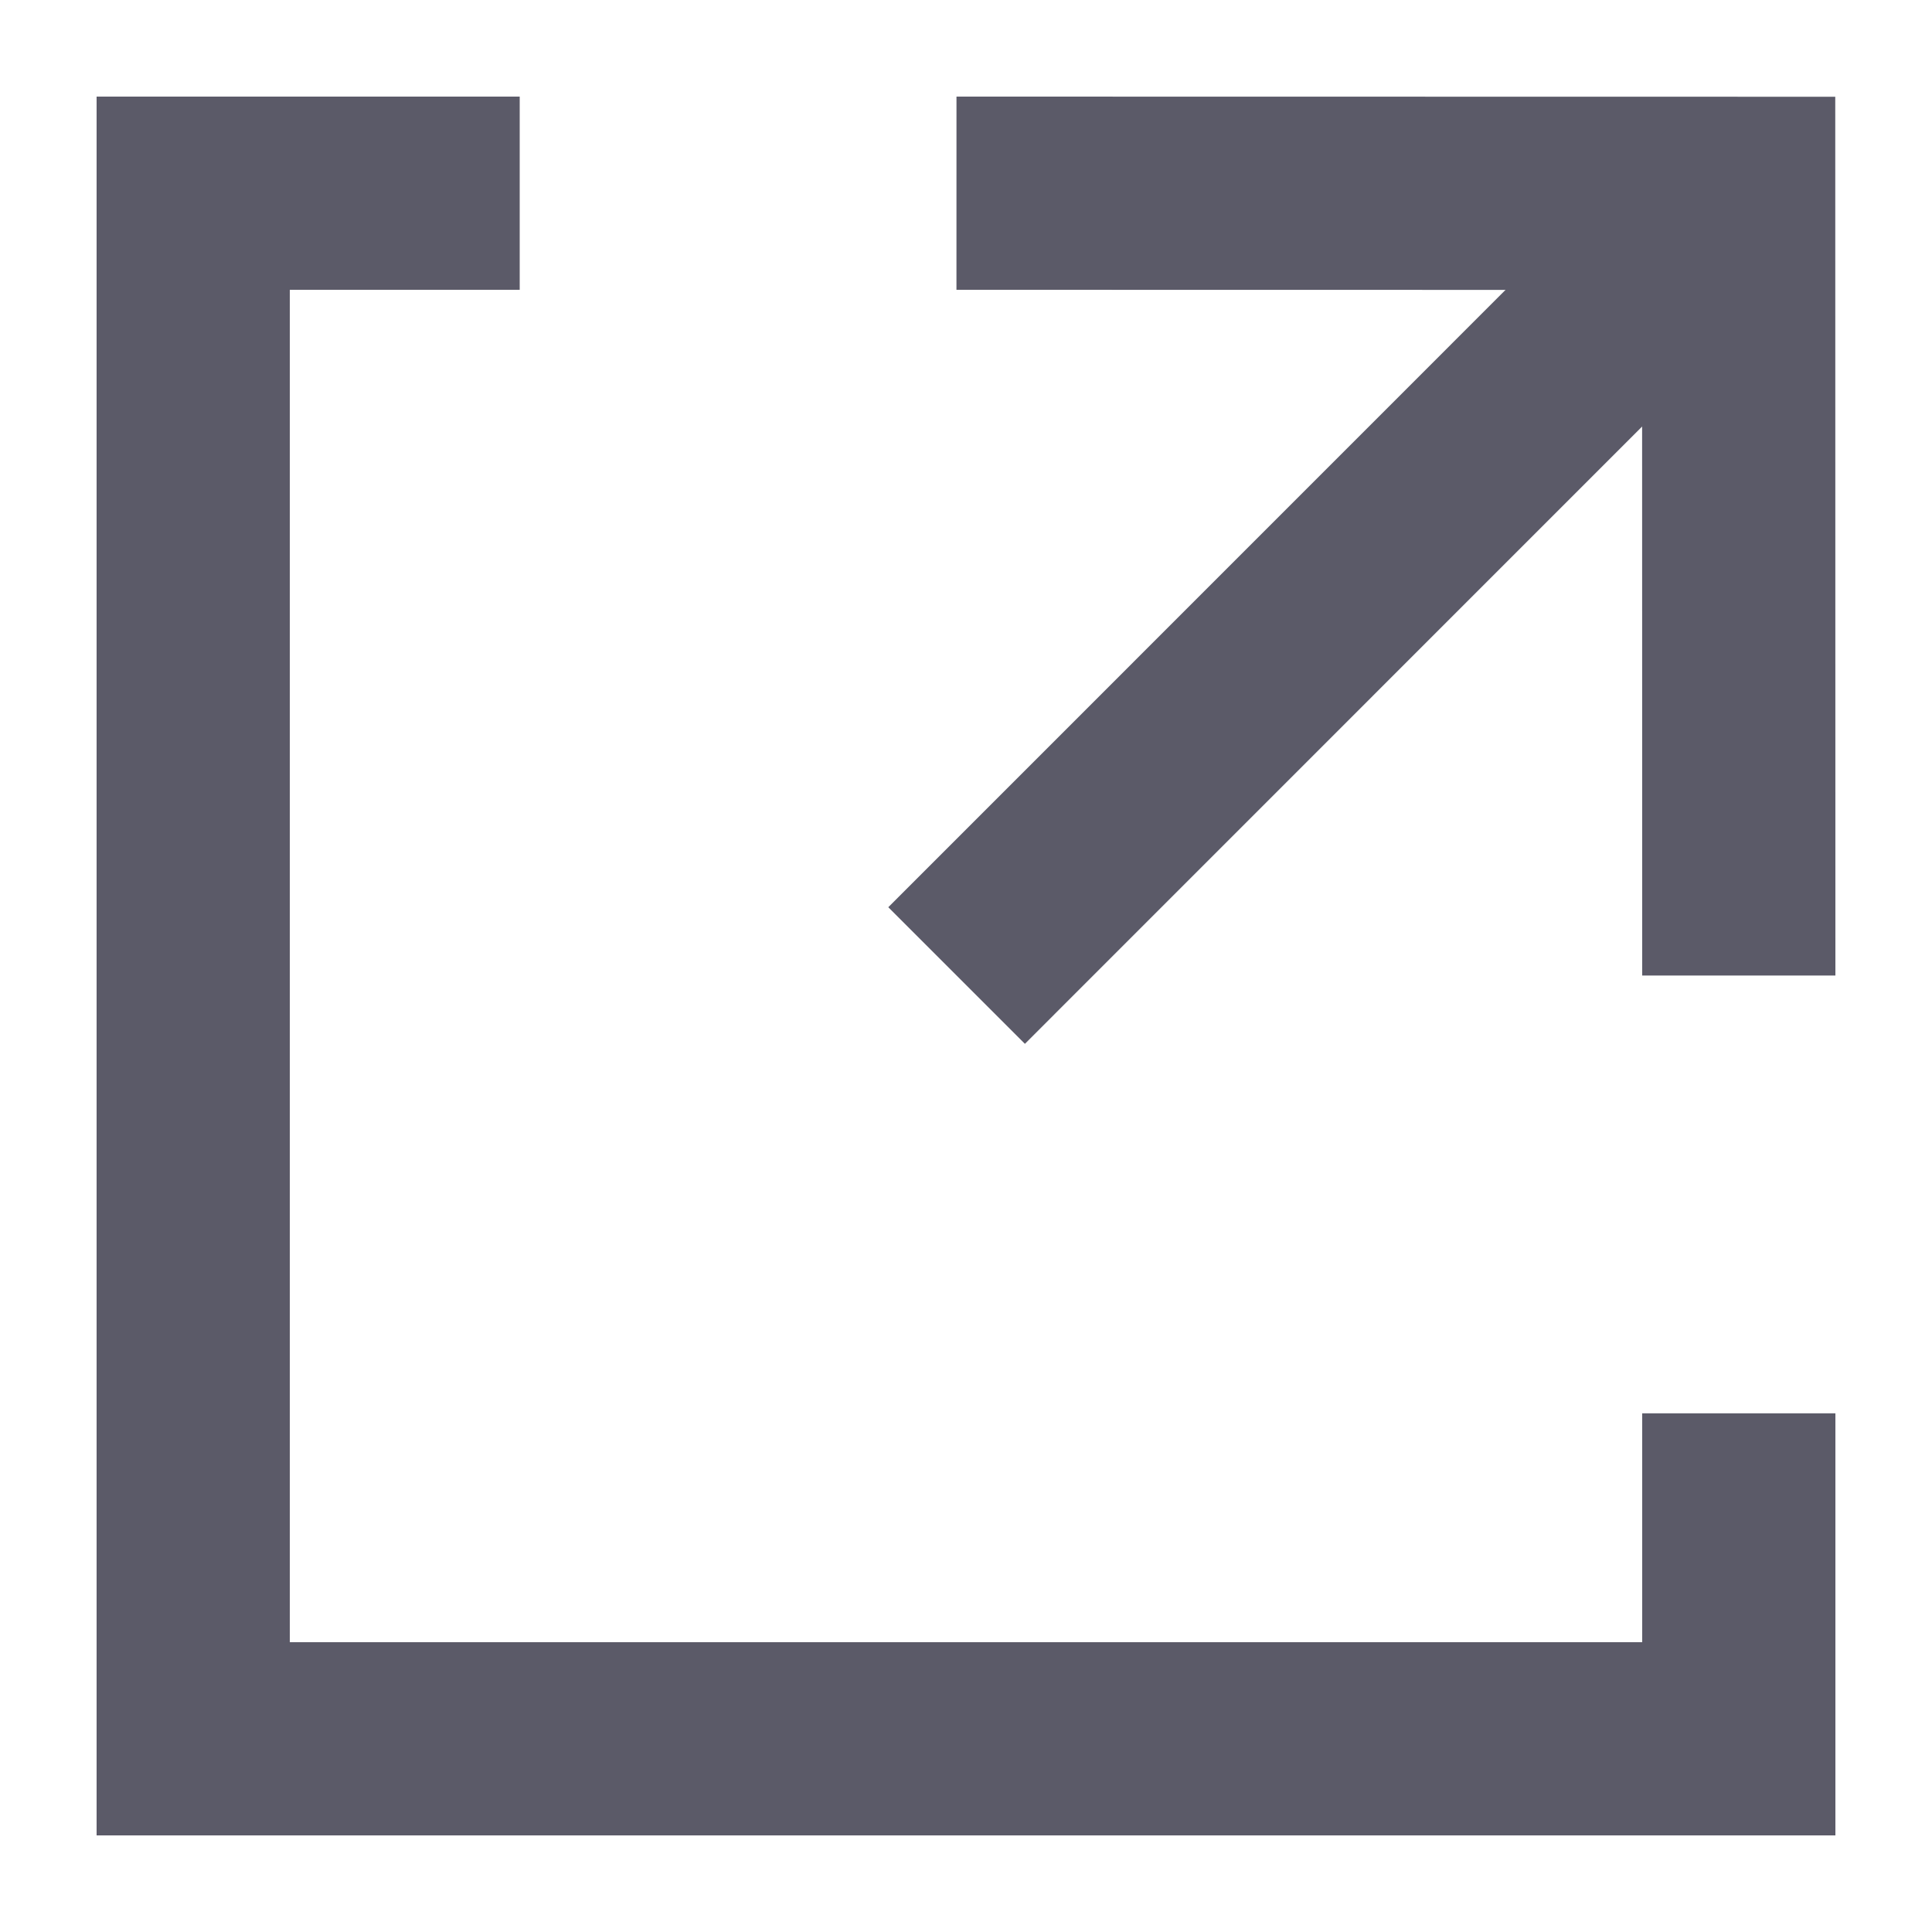 <?xml version="1.0" encoding="utf-8"?>
<!-- Generator: Adobe Illustrator 15.1.0, SVG Export Plug-In  -->
<!DOCTYPE svg PUBLIC "-//W3C//DTD SVG 1.1//EN" "http://www.w3.org/Graphics/SVG/1.1/DTD/svg11.dtd">
<svg version="1.1"
	 xmlns="http://www.w3.org/2000/svg" xmlns:xlink="http://www.w3.org/1999/xlink" xmlns:a="http://ns.adobe.com/AdobeSVGViewerExtensions/3.0/"
	 x="0px" y="0px" width="15px" height="15px" viewBox="-0.75 -0.75 15 15"
	 overflow="visible" enable-background="new -0.75 -0.75 15 15" xml:space="preserve">
<defs>
</defs>
<polyline fill="none" stroke="#5B5A68" stroke-width="1.5" stroke-miterlimit="10" points="6.676,0.75 12.749,0.751 12.75,6.824 "/>
<line fill="none" stroke="#5B5A68" stroke-width="1.5" stroke-miterlimit="10" x1="6.677" y1="6.824" x2="12.749" y2="0.751"/>
<polyline fill="none" stroke="#5B5A68" stroke-width="1.5" stroke-miterlimit="10" points="3.285,0.75 0.75,0.75 0.75,12.75 
	12.75,12.75 12.75,10.223 "/>
</svg>

